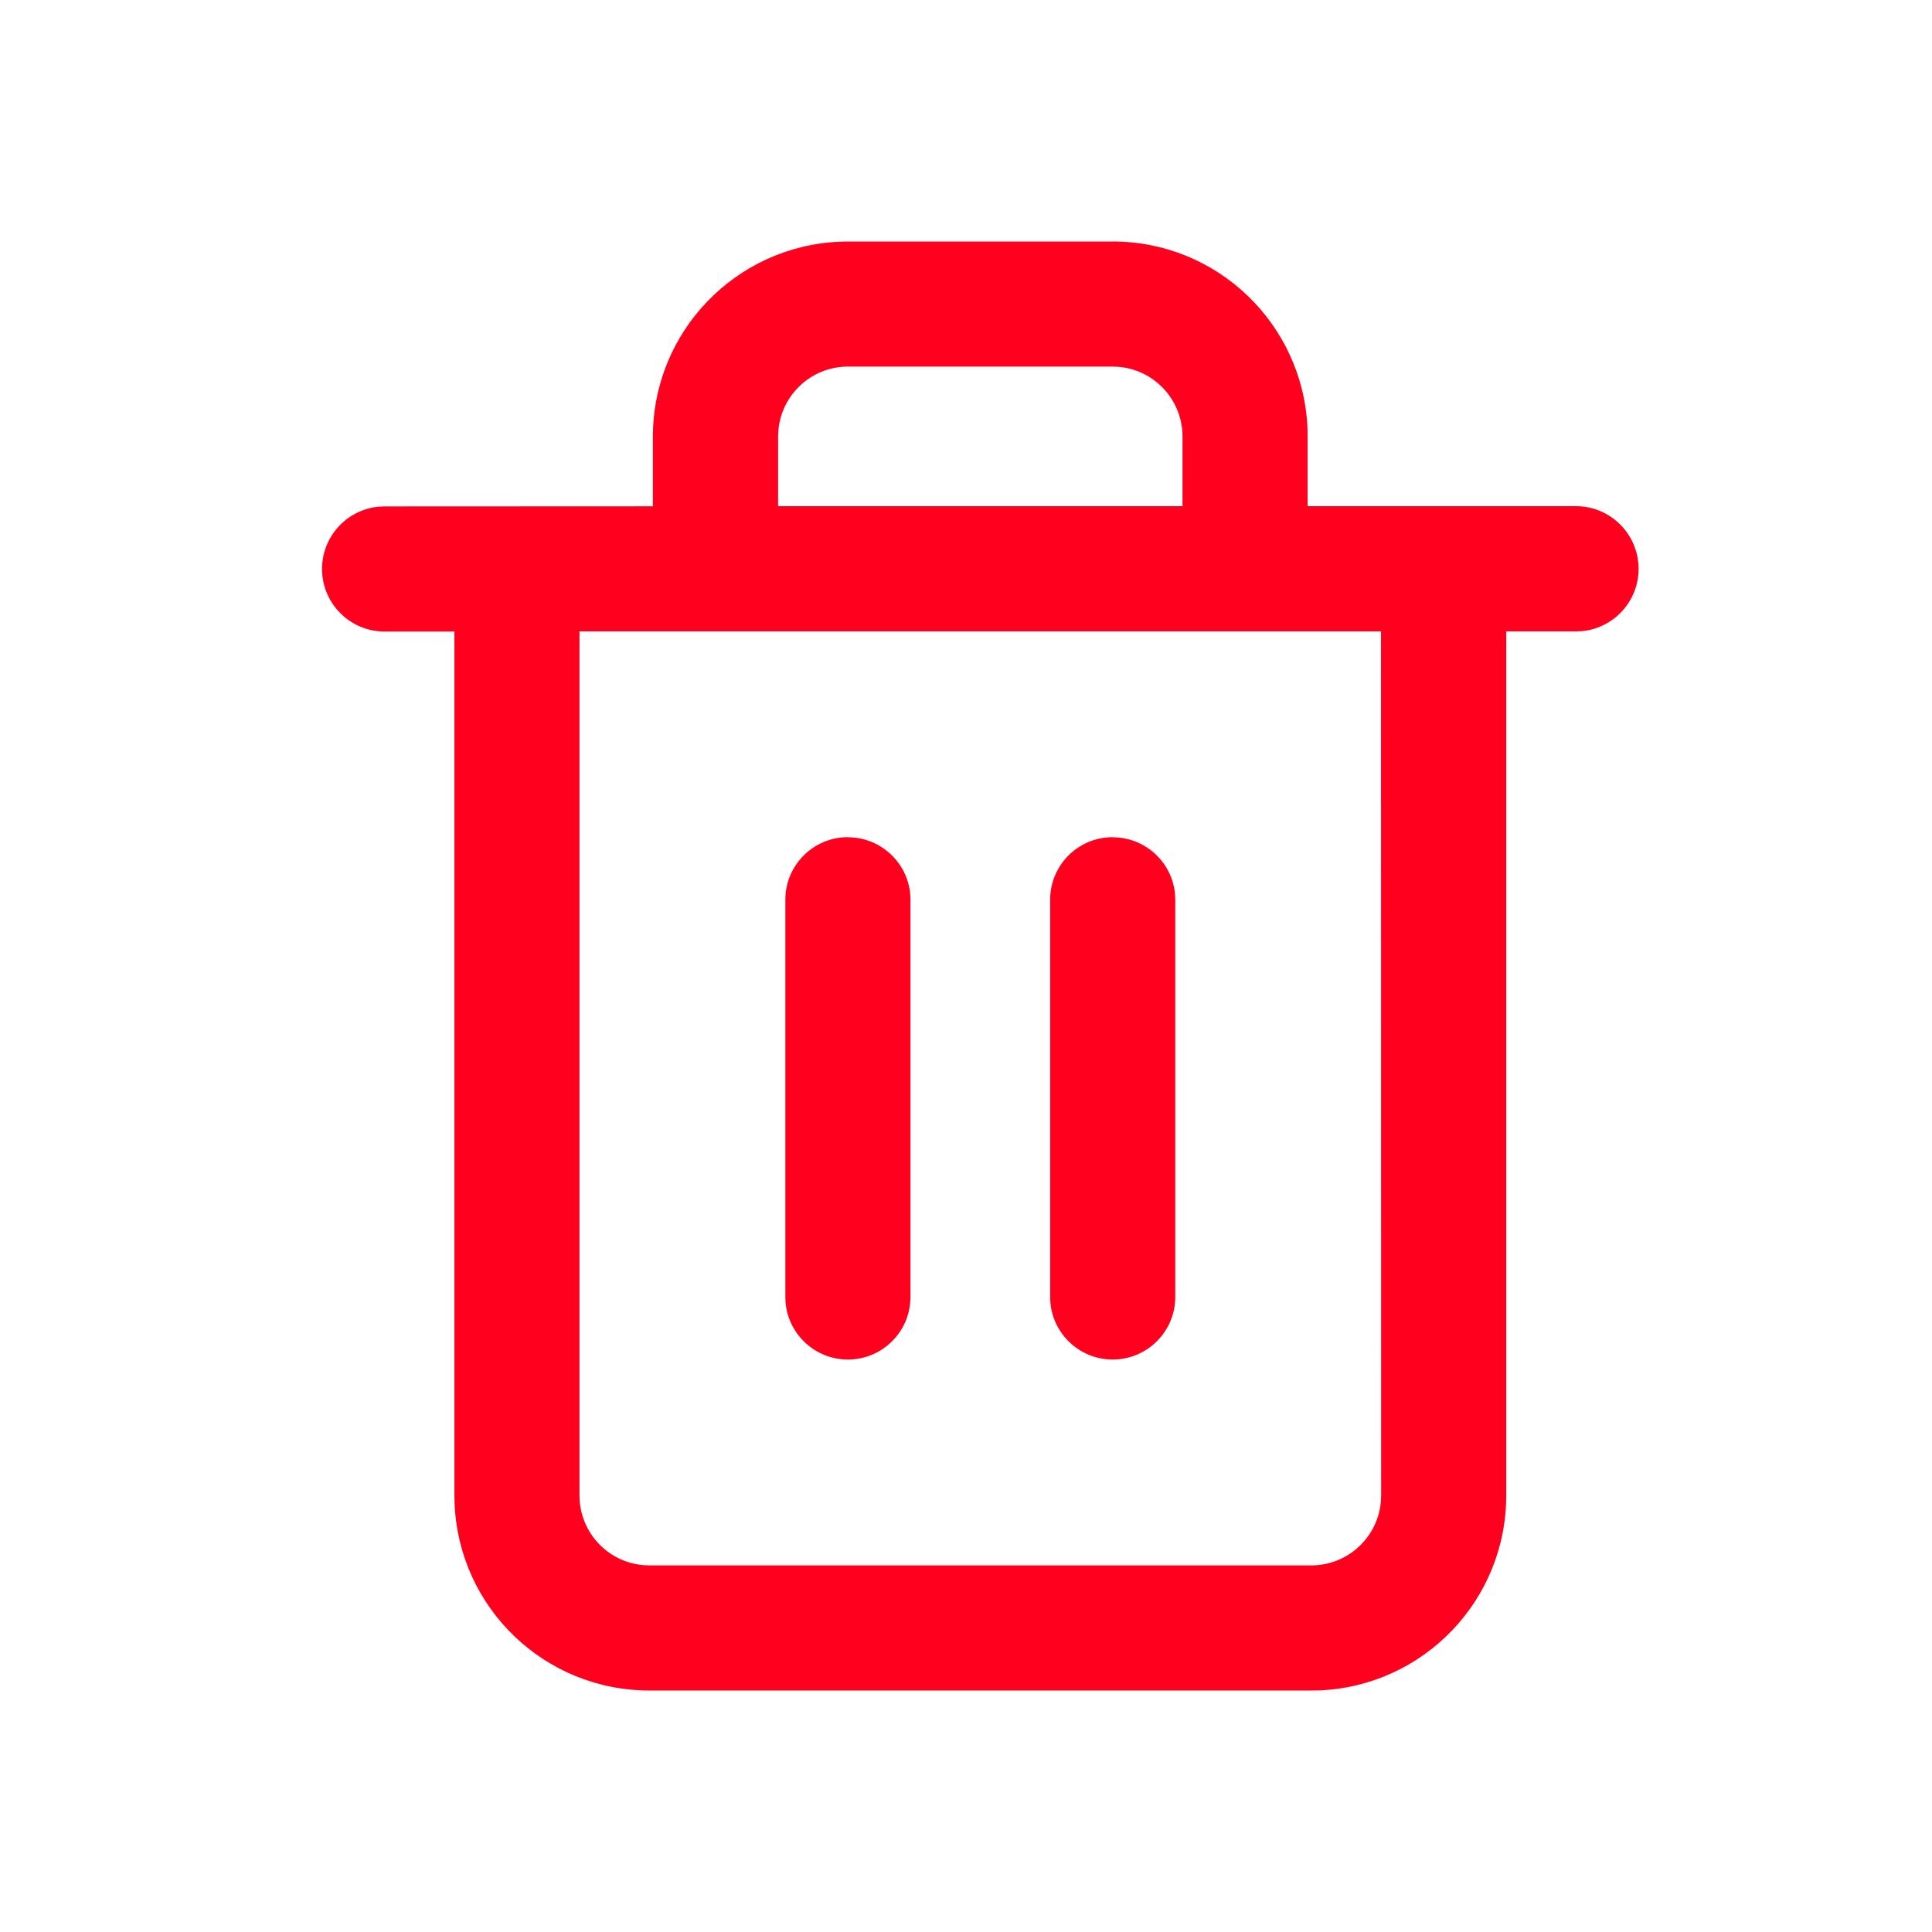 <svg xmlns="http://www.w3.org/2000/svg" width="16" height="16" viewBox="0 0 16 16">
    <g fill="none" fill-rule="evenodd">
        <path fill="#D8D8D8" fill-opacity="0" d="M0 0H16V16H0z"/>
        <path fill="#FF001F" d="M9.215 2c.868 0 1.576.685 1.613 1.545l.001.07v.577h2.223c.286 0 .518.233.518.519 0 .27-.207.492-.47.516l-.048.002h-.578v7.156c0 .869-.685 1.577-1.545 1.614l-.07.001H5.378c-.869 0-1.577-.685-1.613-1.545l-.002-.07V5.23h-.578c-.286 0-.518-.232-.518-.518 0-.27.207-.492.47-.516l.048-.002 2.222-.001v-.577c0-.869.686-1.577 1.545-1.614L7.022 2h2.193zm2.222 3.229H4.799v7.156c0 .304.234.553.531.577l.048.002h5.481c.304 0 .553-.234.577-.531l.002-.048-.001-7.156zM7.022 6.934c.27 0 .492.207.516.47l.002.048v3.289c0 .286-.232.518-.518.518-.27 0-.492-.207-.516-.47l-.002-.048V7.45c0-.285.232-.517.518-.517zm2.193 0c.27 0 .492.207.516.47l.002.048v3.289c0 .286-.232.518-.518.518-.27 0-.492-.207-.516-.47l-.002-.048V7.45c0-.285.232-.517.518-.517zm0-3.898H7.022c-.303 0-.552.234-.576.531l-.002.048v.577h3.349v-.577c0-.304-.234-.553-.53-.577l-.048-.002z"/>
    </g>
</svg>
